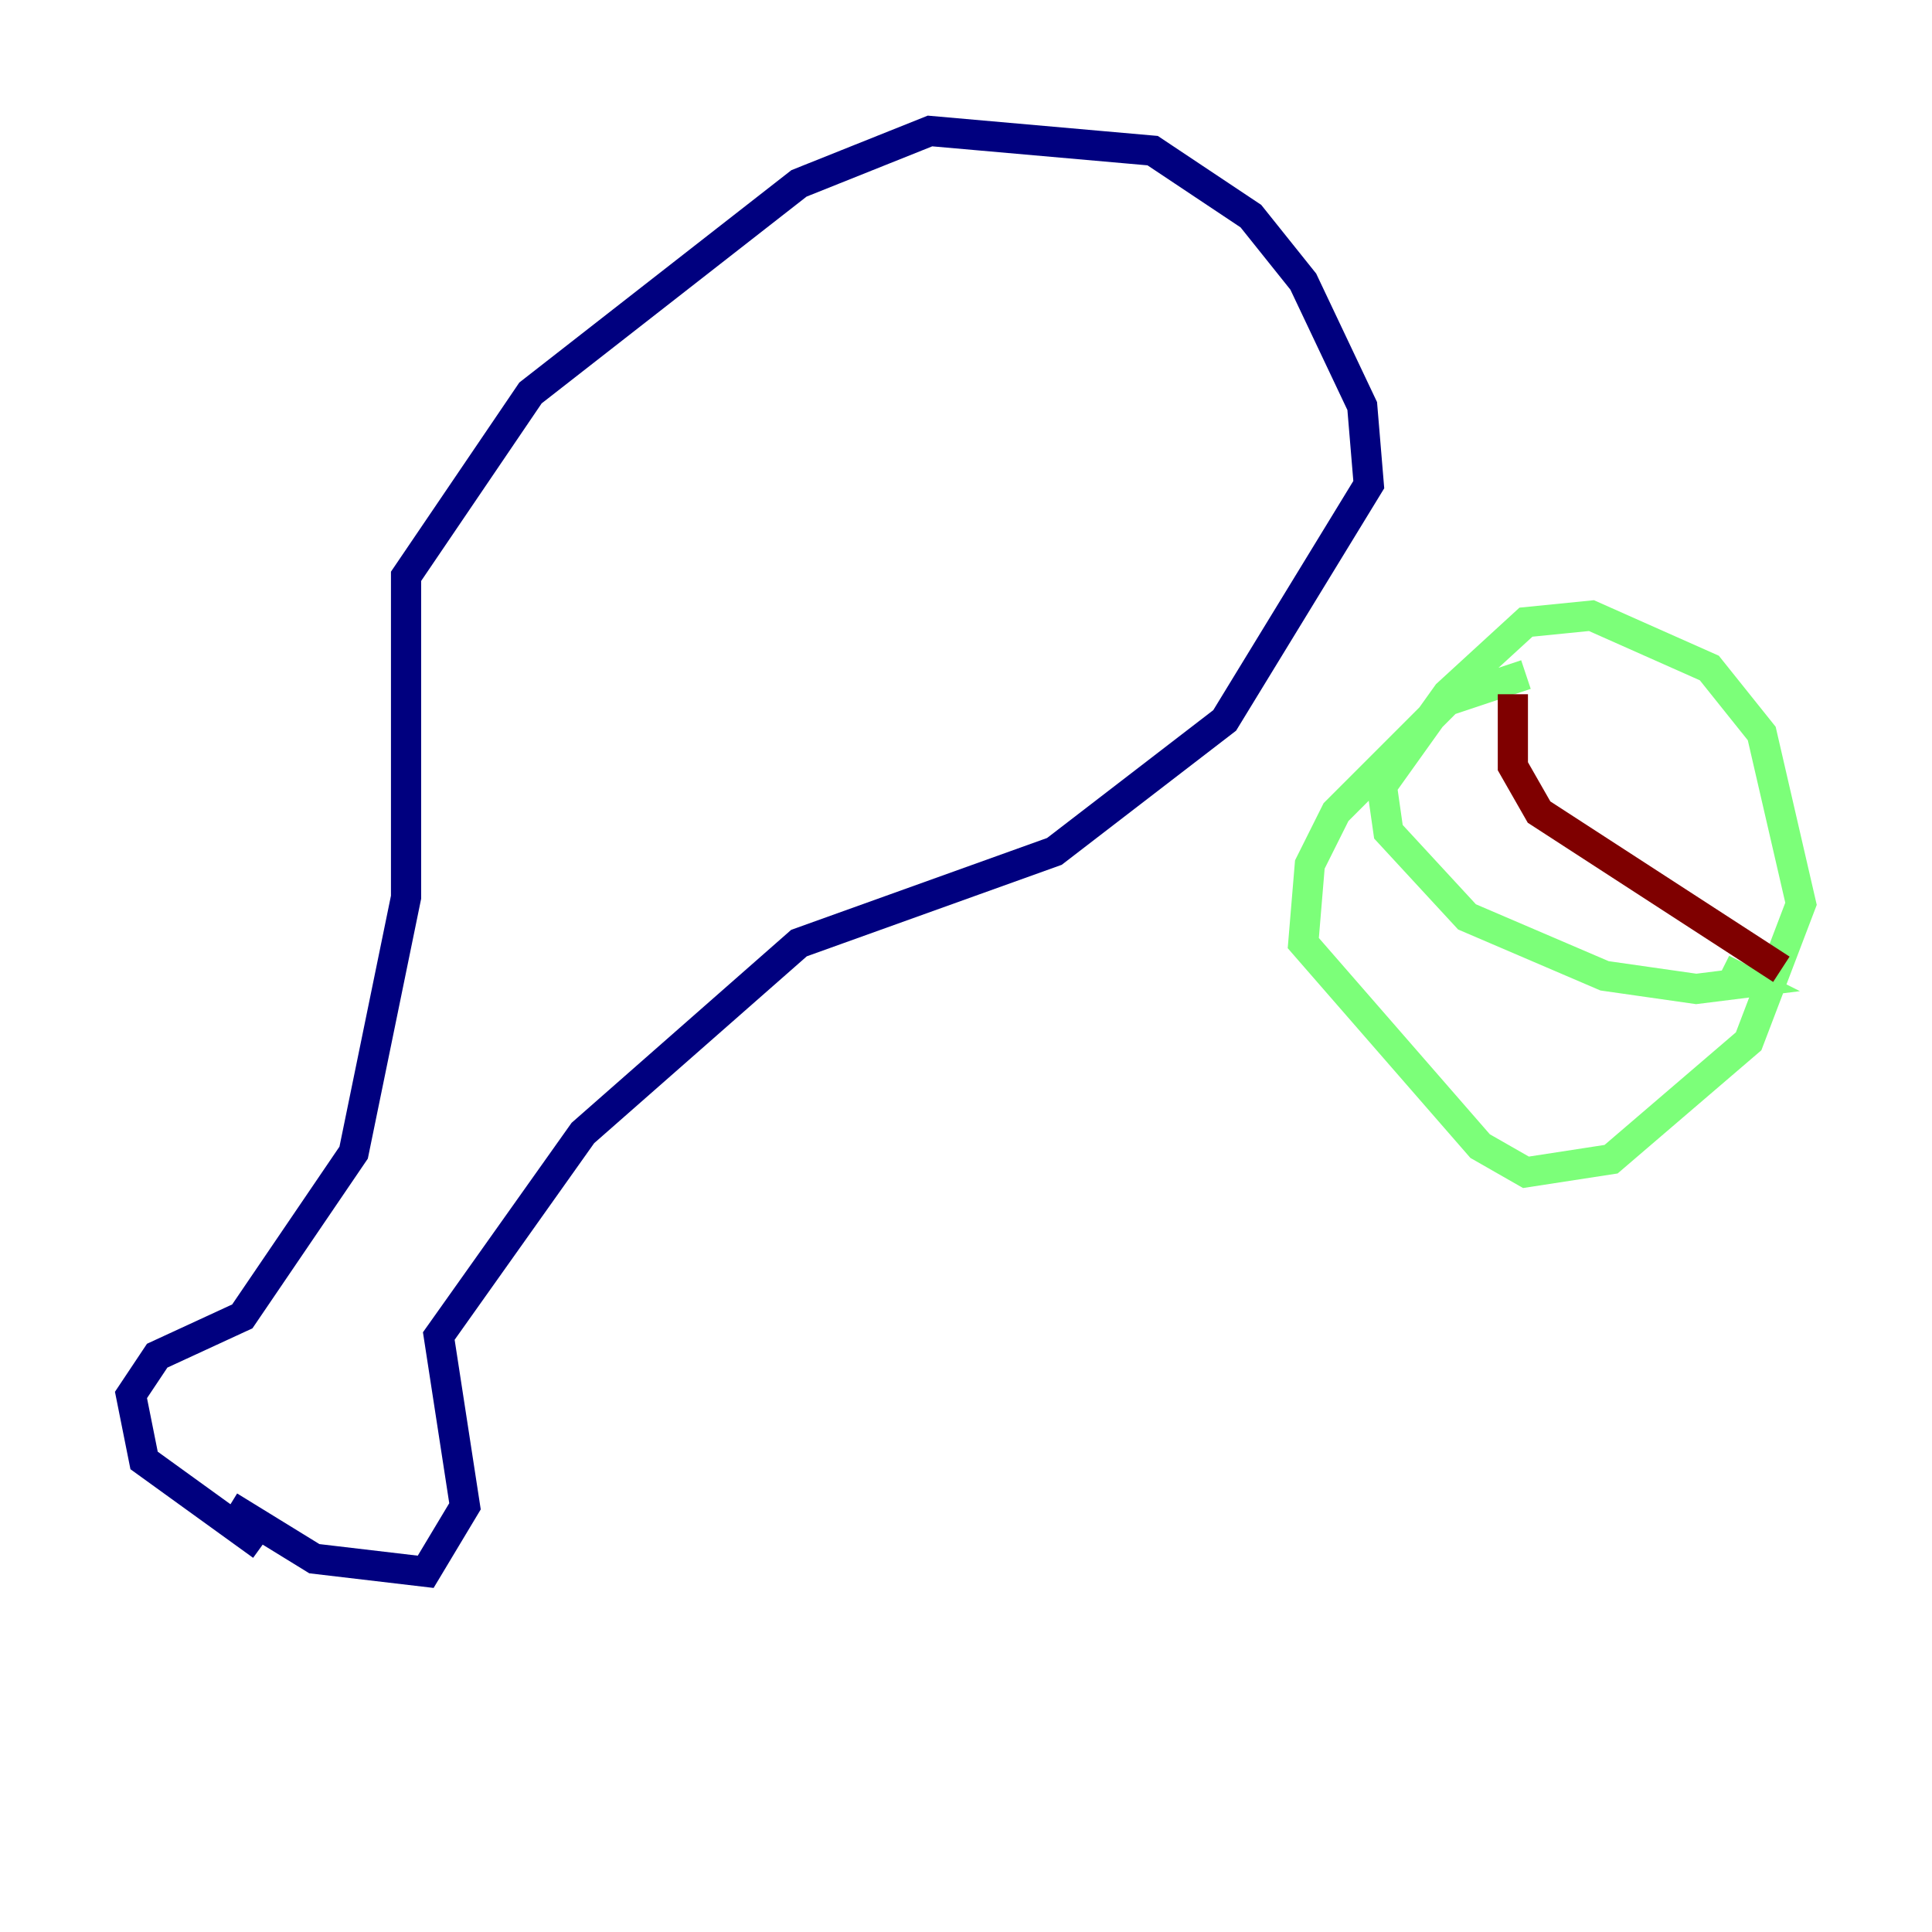 <?xml version="1.0" encoding="utf-8" ?>
<svg baseProfile="tiny" height="128" version="1.2" viewBox="0,0,128,128" width="128" xmlns="http://www.w3.org/2000/svg" xmlns:ev="http://www.w3.org/2001/xml-events" xmlns:xlink="http://www.w3.org/1999/xlink"><defs /><polyline fill="none" points="15.186,99.797 20.827,103.268 28.203,104.136 30.807,99.797 29.071,88.515 38.617,75.064 52.936,62.481 69.858,56.407 81.139,47.729 90.685,32.108 90.251,26.902 86.346,18.658 82.875,14.319 76.366,9.98 61.614,8.678 52.936,12.149 35.146,26.034 26.902,38.183 26.902,59.444 23.43,76.366 16.054,87.214 10.414,89.817 8.678,92.42 9.546,96.759 17.356,102.4" stroke="#00007f" stroke-width="2" /><polyline fill="none" points="101.098,44.691 95.891,46.427 88.515,53.803 86.78,57.275 86.346,62.481 98.061,75.932 101.098,77.668 106.739,76.8 115.851,68.99 119.322,59.878 116.719,48.597 113.248,44.258 105.437,40.786 101.098,41.22 95.891,45.993 91.552,52.068 91.986,55.105 97.193,60.746 106.305,64.651 112.38,65.519 115.851,65.085 114.115,64.217" stroke="#7cff79" stroke-width="2" /><polyline fill="none" points="100.231,45.993 100.231,50.766 101.966,53.803 118.02,64.217" stroke="#7f0000" stroke-width="2" /></svg>